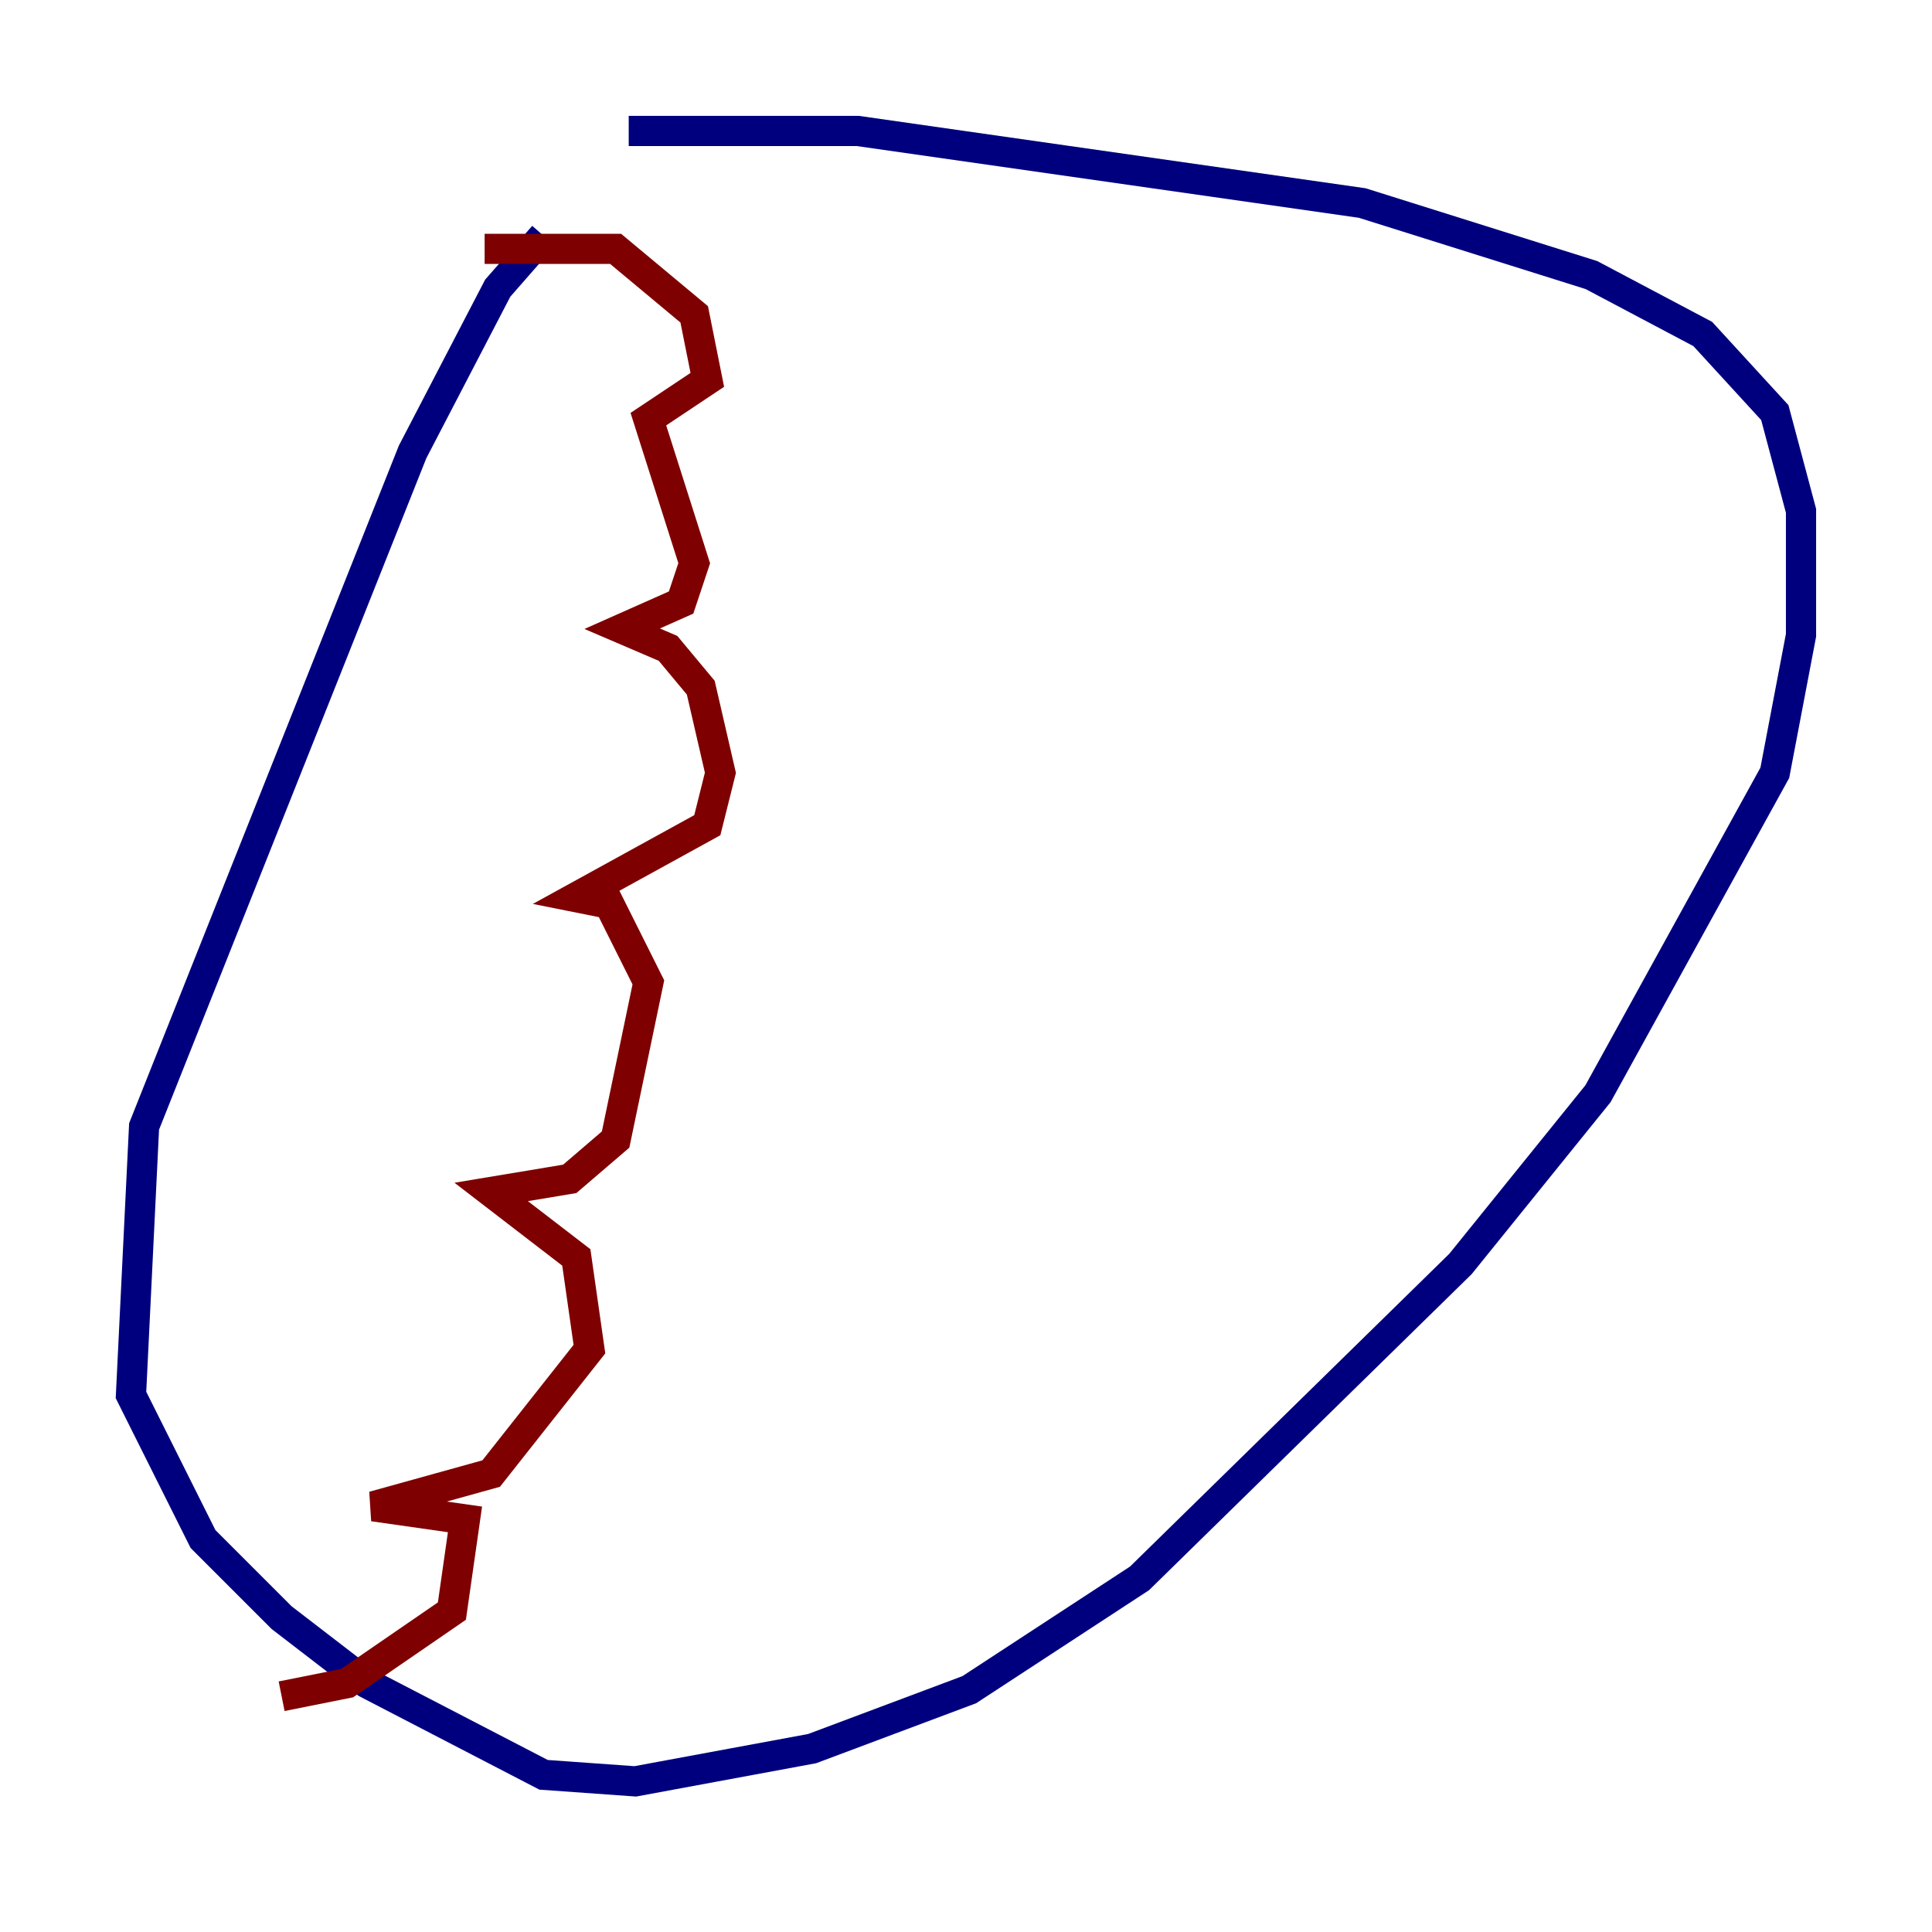 <?xml version="1.0" encoding="utf-8" ?>
<svg baseProfile="tiny" height="128" version="1.2" viewBox="0,0,128,128" width="128" xmlns="http://www.w3.org/2000/svg" xmlns:ev="http://www.w3.org/2001/xml-events" xmlns:xlink="http://www.w3.org/1999/xlink"><defs /><polyline fill="none" points="36.014,15.62 32.976,19.091 27.336,29.939 9.546,74.63 8.678,92.42 13.451,101.966 18.658,107.173 24.298,111.512 36.014,117.586 42.088,118.02 53.803,115.851 64.217,111.946 75.498,104.57 96.759,83.742 105.871,72.461 117.586,51.2 119.322,42.088 119.322,33.844 117.586,27.336 112.814,22.129 105.437,18.224 90.251,13.451 56.841,8.678 41.654,8.678" stroke="#00007f" stroke-width="2" /><polyline fill="none" points="32.108,16.488 40.786,16.488 45.993,20.827 46.861,25.166 42.956,27.77 45.993,37.315 45.125,39.919 41.22,41.654 44.258,42.956 46.427,45.559 47.729,51.2 46.861,54.671 38.183,59.444 40.352,59.878 42.956,65.085 40.786,75.498 37.749,78.102 32.542,78.969 38.183,83.308 39.051,89.383 32.542,97.627 24.732,99.797 30.807,100.664 29.939,106.739 22.997,111.512 18.658,112.38" stroke="#7f0000" stroke-width="2" /></svg>